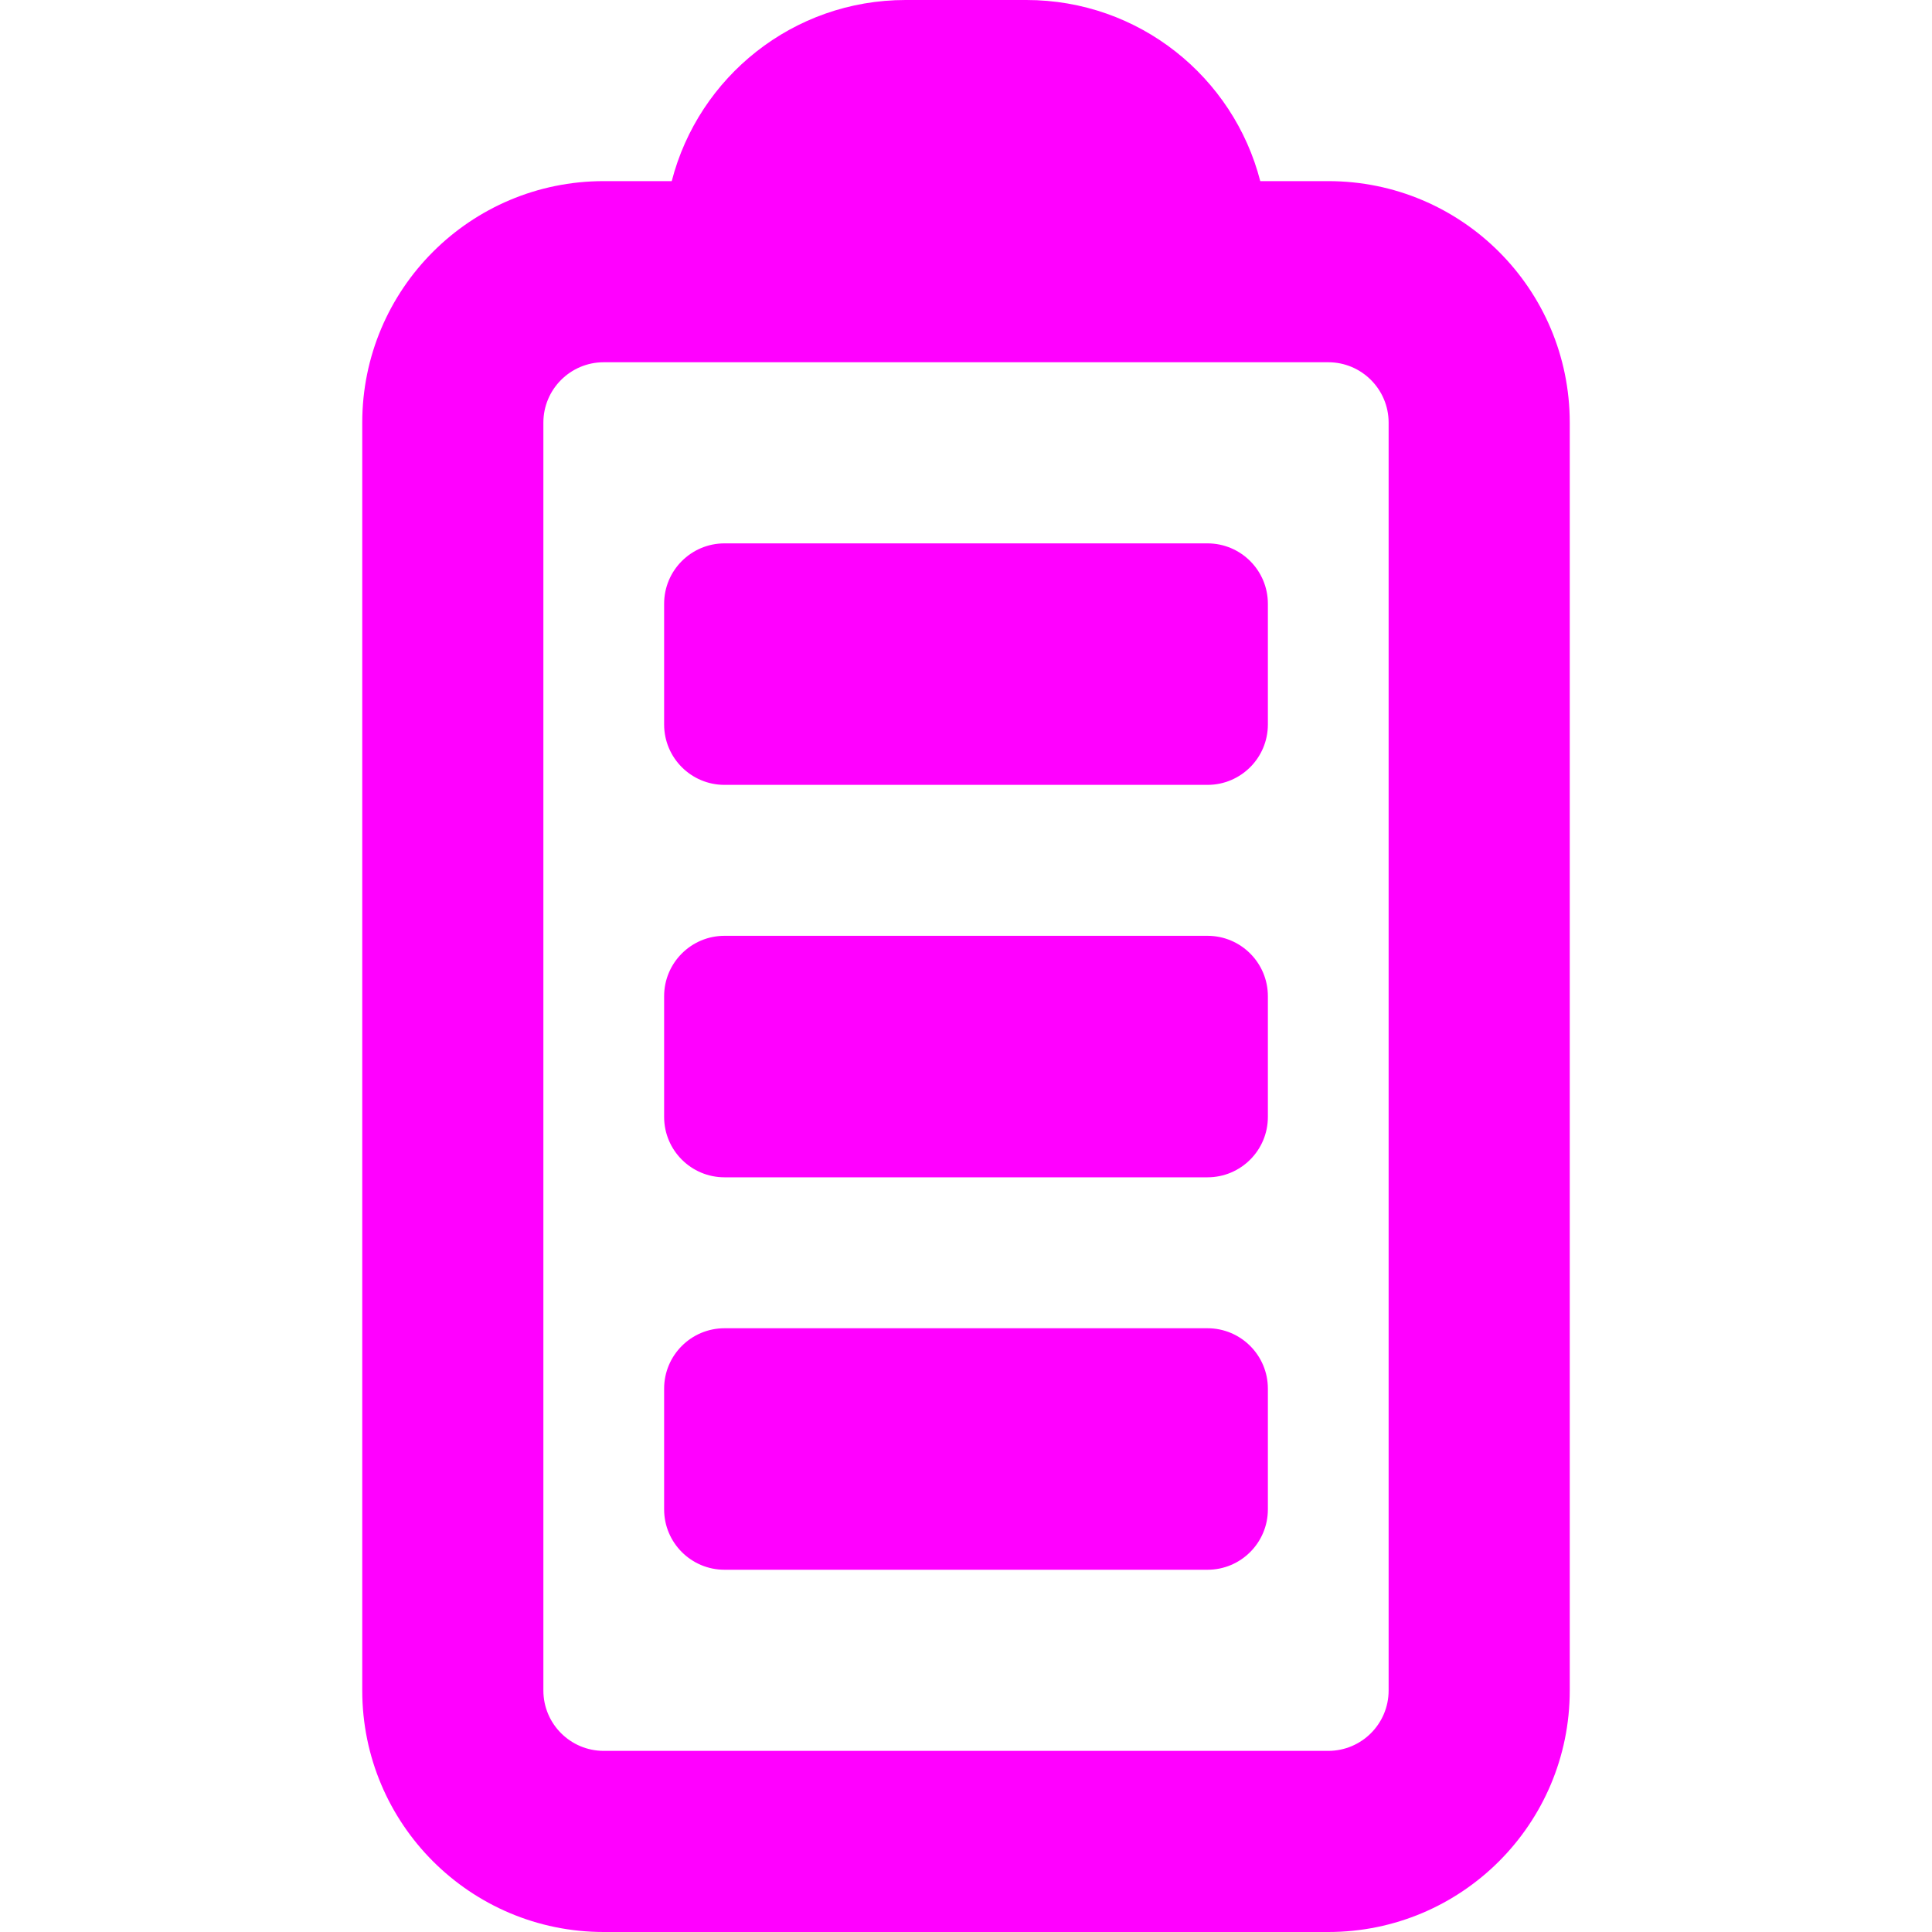 <svg width="16" height="16" viewBox="0 0 16 16" fill="none" xmlns="http://www.w3.org/2000/svg">
<path fill-rule="evenodd" clip-rule="evenodd" d="M11 1.5H10.437C10.215 0.637 9.432 0 8.5 0H7.5C6.568 0 5.785 0.637 5.563 1.5H5C3.895 1.5 3 2.395 3 3.5V14C3 15.105 3.895 16 5 16H11C12.105 16 13 15.105 13 14V3.5C13 2.395 12.105 1.5 11 1.5ZM11 3H5C4.724 3 4.5 3.224 4.5 3.5V14C4.5 14.276 4.724 14.5 5 14.5H11C11.276 14.5 11.5 14.276 11.5 14V3.5C11.5 3.224 11.276 3 11 3ZM5.5 5C5.5 4.724 5.724 4.5 6 4.5H10C10.276 4.5 10.5 4.724 10.5 5V6C10.5 6.276 10.276 6.5 10 6.5H6C5.724 6.5 5.5 6.276 5.5 6V5ZM6 7.75C5.724 7.75 5.5 7.974 5.5 8.25V9.25C5.5 9.526 5.724 9.75 6 9.75H10C10.276 9.75 10.5 9.526 10.5 9.25V8.25C10.5 7.974 10.276 7.75 10 7.75H6ZM6 11C5.724 11 5.5 11.224 5.5 11.5V12.5C5.5 12.776 5.724 13 6 13H10C10.276 13 10.5 12.776 10.5 12.5V11.5C10.5 11.224 10.276 11 10 11H6Z" fill="#FF00FF"/>
</svg>

